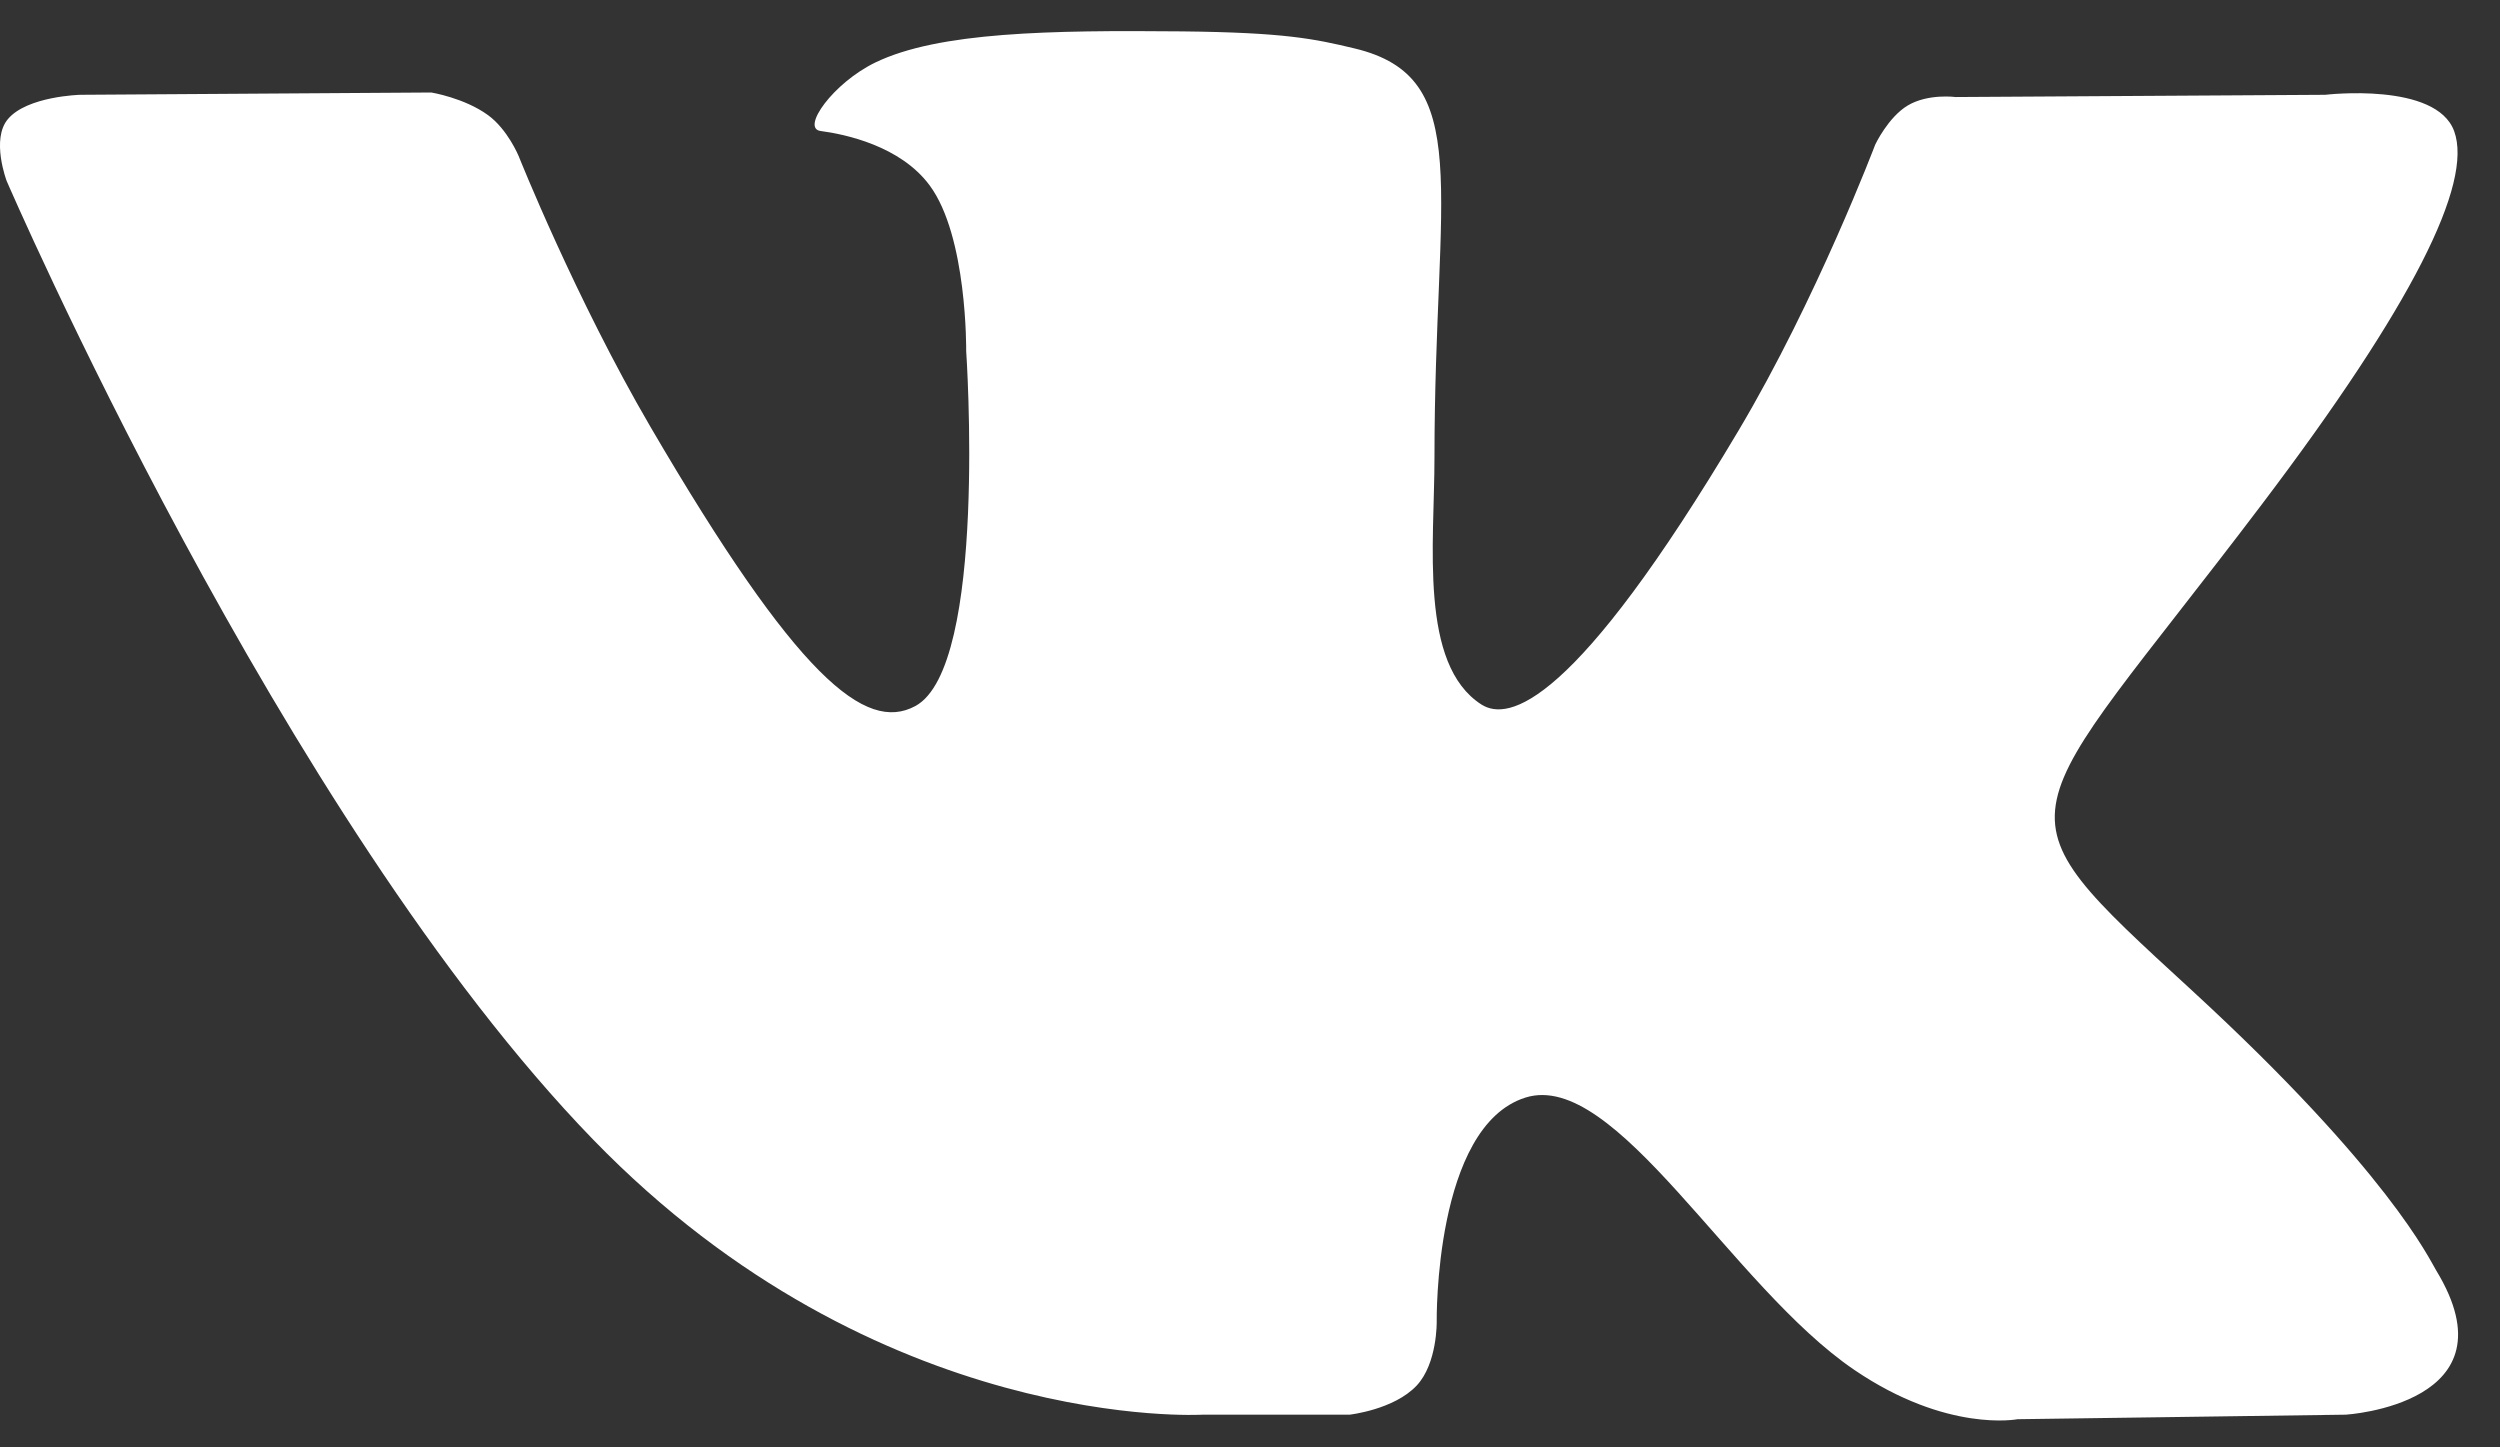 <svg width="38" height="22" viewBox="0 0 38 22" fill="none" xmlns="http://www.w3.org/2000/svg">
<rect x="0" y="0" width="38" height="22" fill="#333333" stroke="none"/>
<path d="M20.514 21.503C20.514 21.503 21.188 21.428 21.533 21.061C21.849 20.724 21.838 20.089 21.838 20.089C21.838 20.089 21.797 17.121 23.187 16.683C24.558 16.252 26.317 19.553 28.185 20.822C29.596 21.782 30.667 21.572 30.667 21.572L35.657 21.503C35.657 21.503 38.267 21.343 37.03 19.31C36.928 19.144 36.308 17.806 33.32 15.057C30.19 12.181 30.61 12.646 34.378 7.669C36.673 4.638 37.591 2.788 37.304 1.996C37.032 1.24 35.343 1.441 35.343 1.441L29.726 1.475C29.726 1.475 29.309 1.419 29 1.602C28.699 1.781 28.503 2.199 28.503 2.199C28.503 2.199 27.615 4.544 26.429 6.539C23.927 10.746 22.928 10.969 22.518 10.709C21.566 10.098 21.804 8.261 21.804 6.955C21.804 2.876 22.429 1.176 20.589 0.736C19.978 0.59 19.529 0.494 17.966 0.477C15.962 0.458 14.266 0.485 13.305 0.95C12.665 1.26 12.171 1.951 12.473 1.991C12.844 2.04 13.685 2.216 14.13 2.817C14.706 3.593 14.686 5.335 14.686 5.335C14.686 5.335 15.017 10.136 13.913 10.732C13.156 11.141 12.118 10.307 9.887 6.488C8.745 4.533 7.883 2.371 7.883 2.371C7.883 2.371 7.716 1.967 7.418 1.75C7.058 1.488 6.556 1.406 6.556 1.406L1.218 1.441C1.218 1.441 0.416 1.462 0.122 1.808C-0.14 2.114 0.101 2.75 0.101 2.75C0.101 2.75 4.281 12.438 9.014 17.32C13.354 21.796 18.281 21.503 18.281 21.503H20.514Z" fill="white"/>
</svg>
